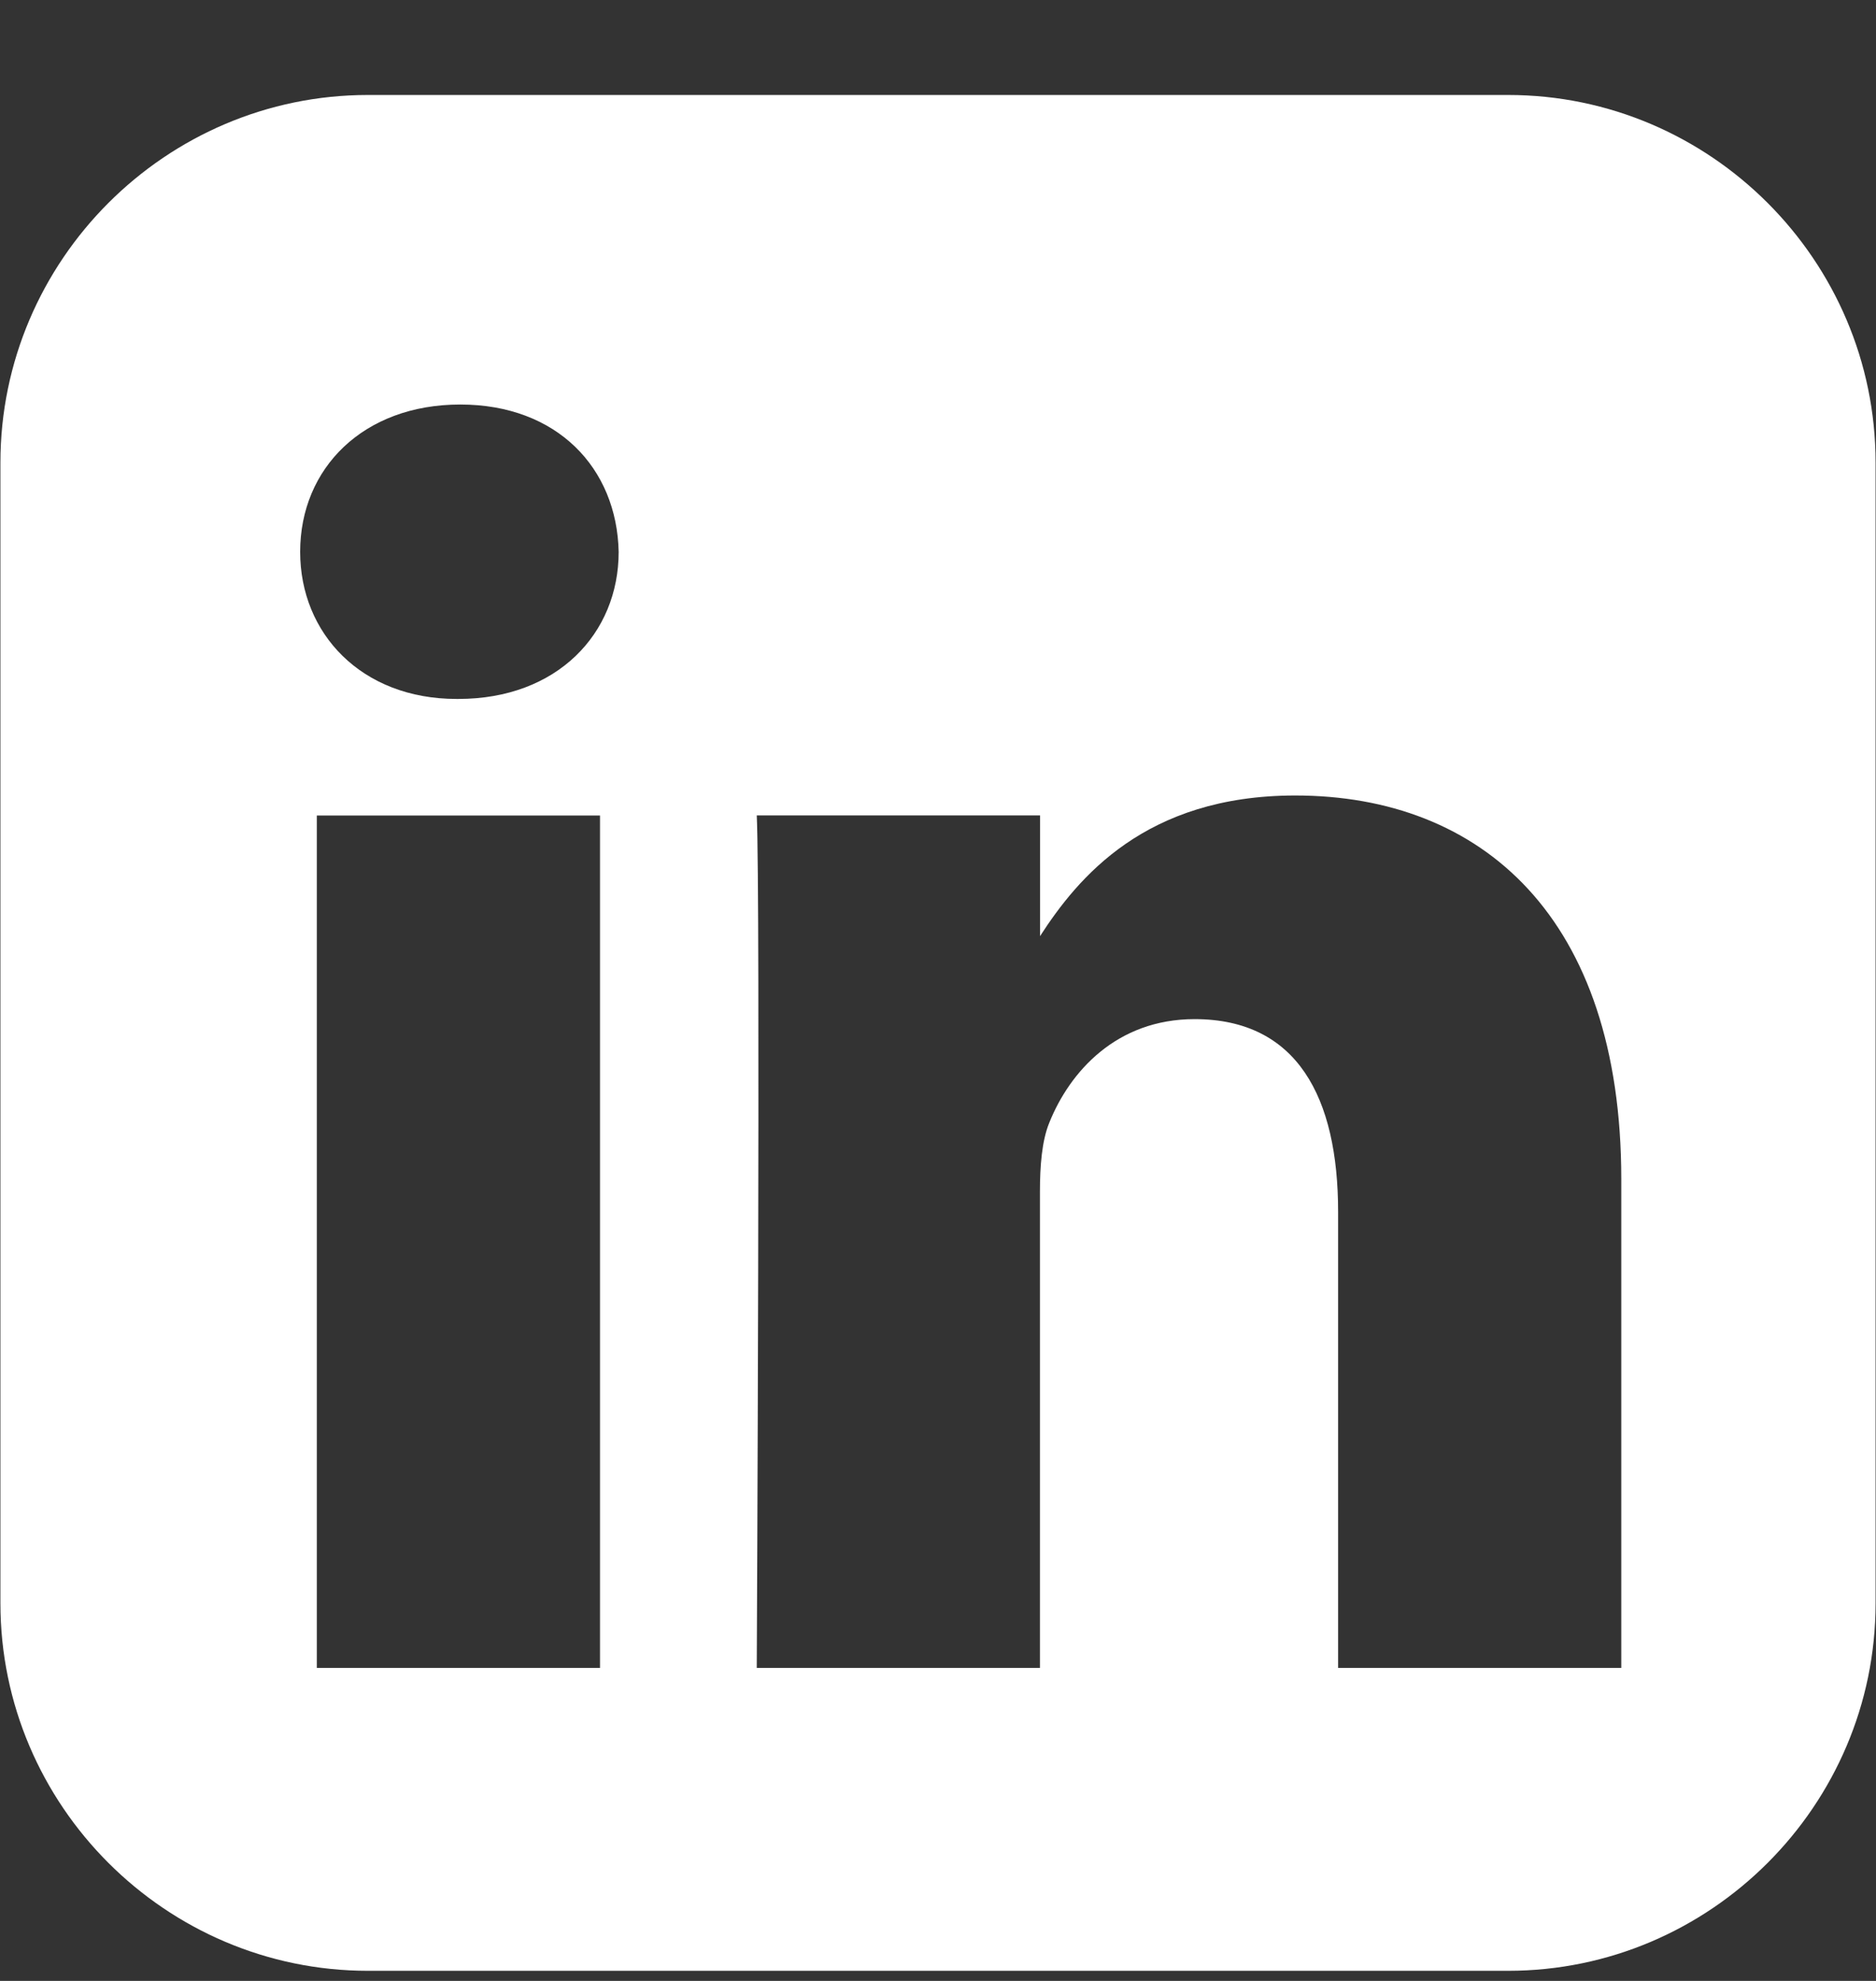 <svg width="18" height="19" viewBox="0 0 18 19" fill="none" xmlns="http://www.w3.org/2000/svg">
<rect x="0" y="0" width="18" height="19" fill="#333333" stroke="none"/>
<path d="M3.53 0.911C1.591 0.911 0.004 2.498 0.004 4.437V15.378C0.004 17.317 1.591 18.903 3.53 18.903H14.471C16.41 18.903 17.996 17.317 17.996 15.378V4.437C17.996 2.498 16.41 0.911 14.471 0.911H3.53ZM4.416 3.88C5.346 3.88 5.919 4.49 5.936 5.293C5.936 6.077 5.346 6.704 4.398 6.704H4.381C3.469 6.704 2.88 6.077 2.88 5.293C2.88 4.49 3.487 3.88 4.416 3.88H4.416ZM12.428 7.63C14.216 7.63 15.556 8.798 15.556 11.309V15.998H12.839V11.624C12.839 10.525 12.446 9.775 11.462 9.775C10.712 9.775 10.264 10.28 10.068 10.768C9.996 10.943 9.978 11.187 9.978 11.431V15.998H7.261C7.261 15.998 7.297 8.588 7.261 7.821H9.979V8.979C10.34 8.422 10.986 7.63 12.428 7.63V7.63ZM3.04 7.822H5.757V15.998H3.04V7.822Z" fill="white"/>
</svg>
